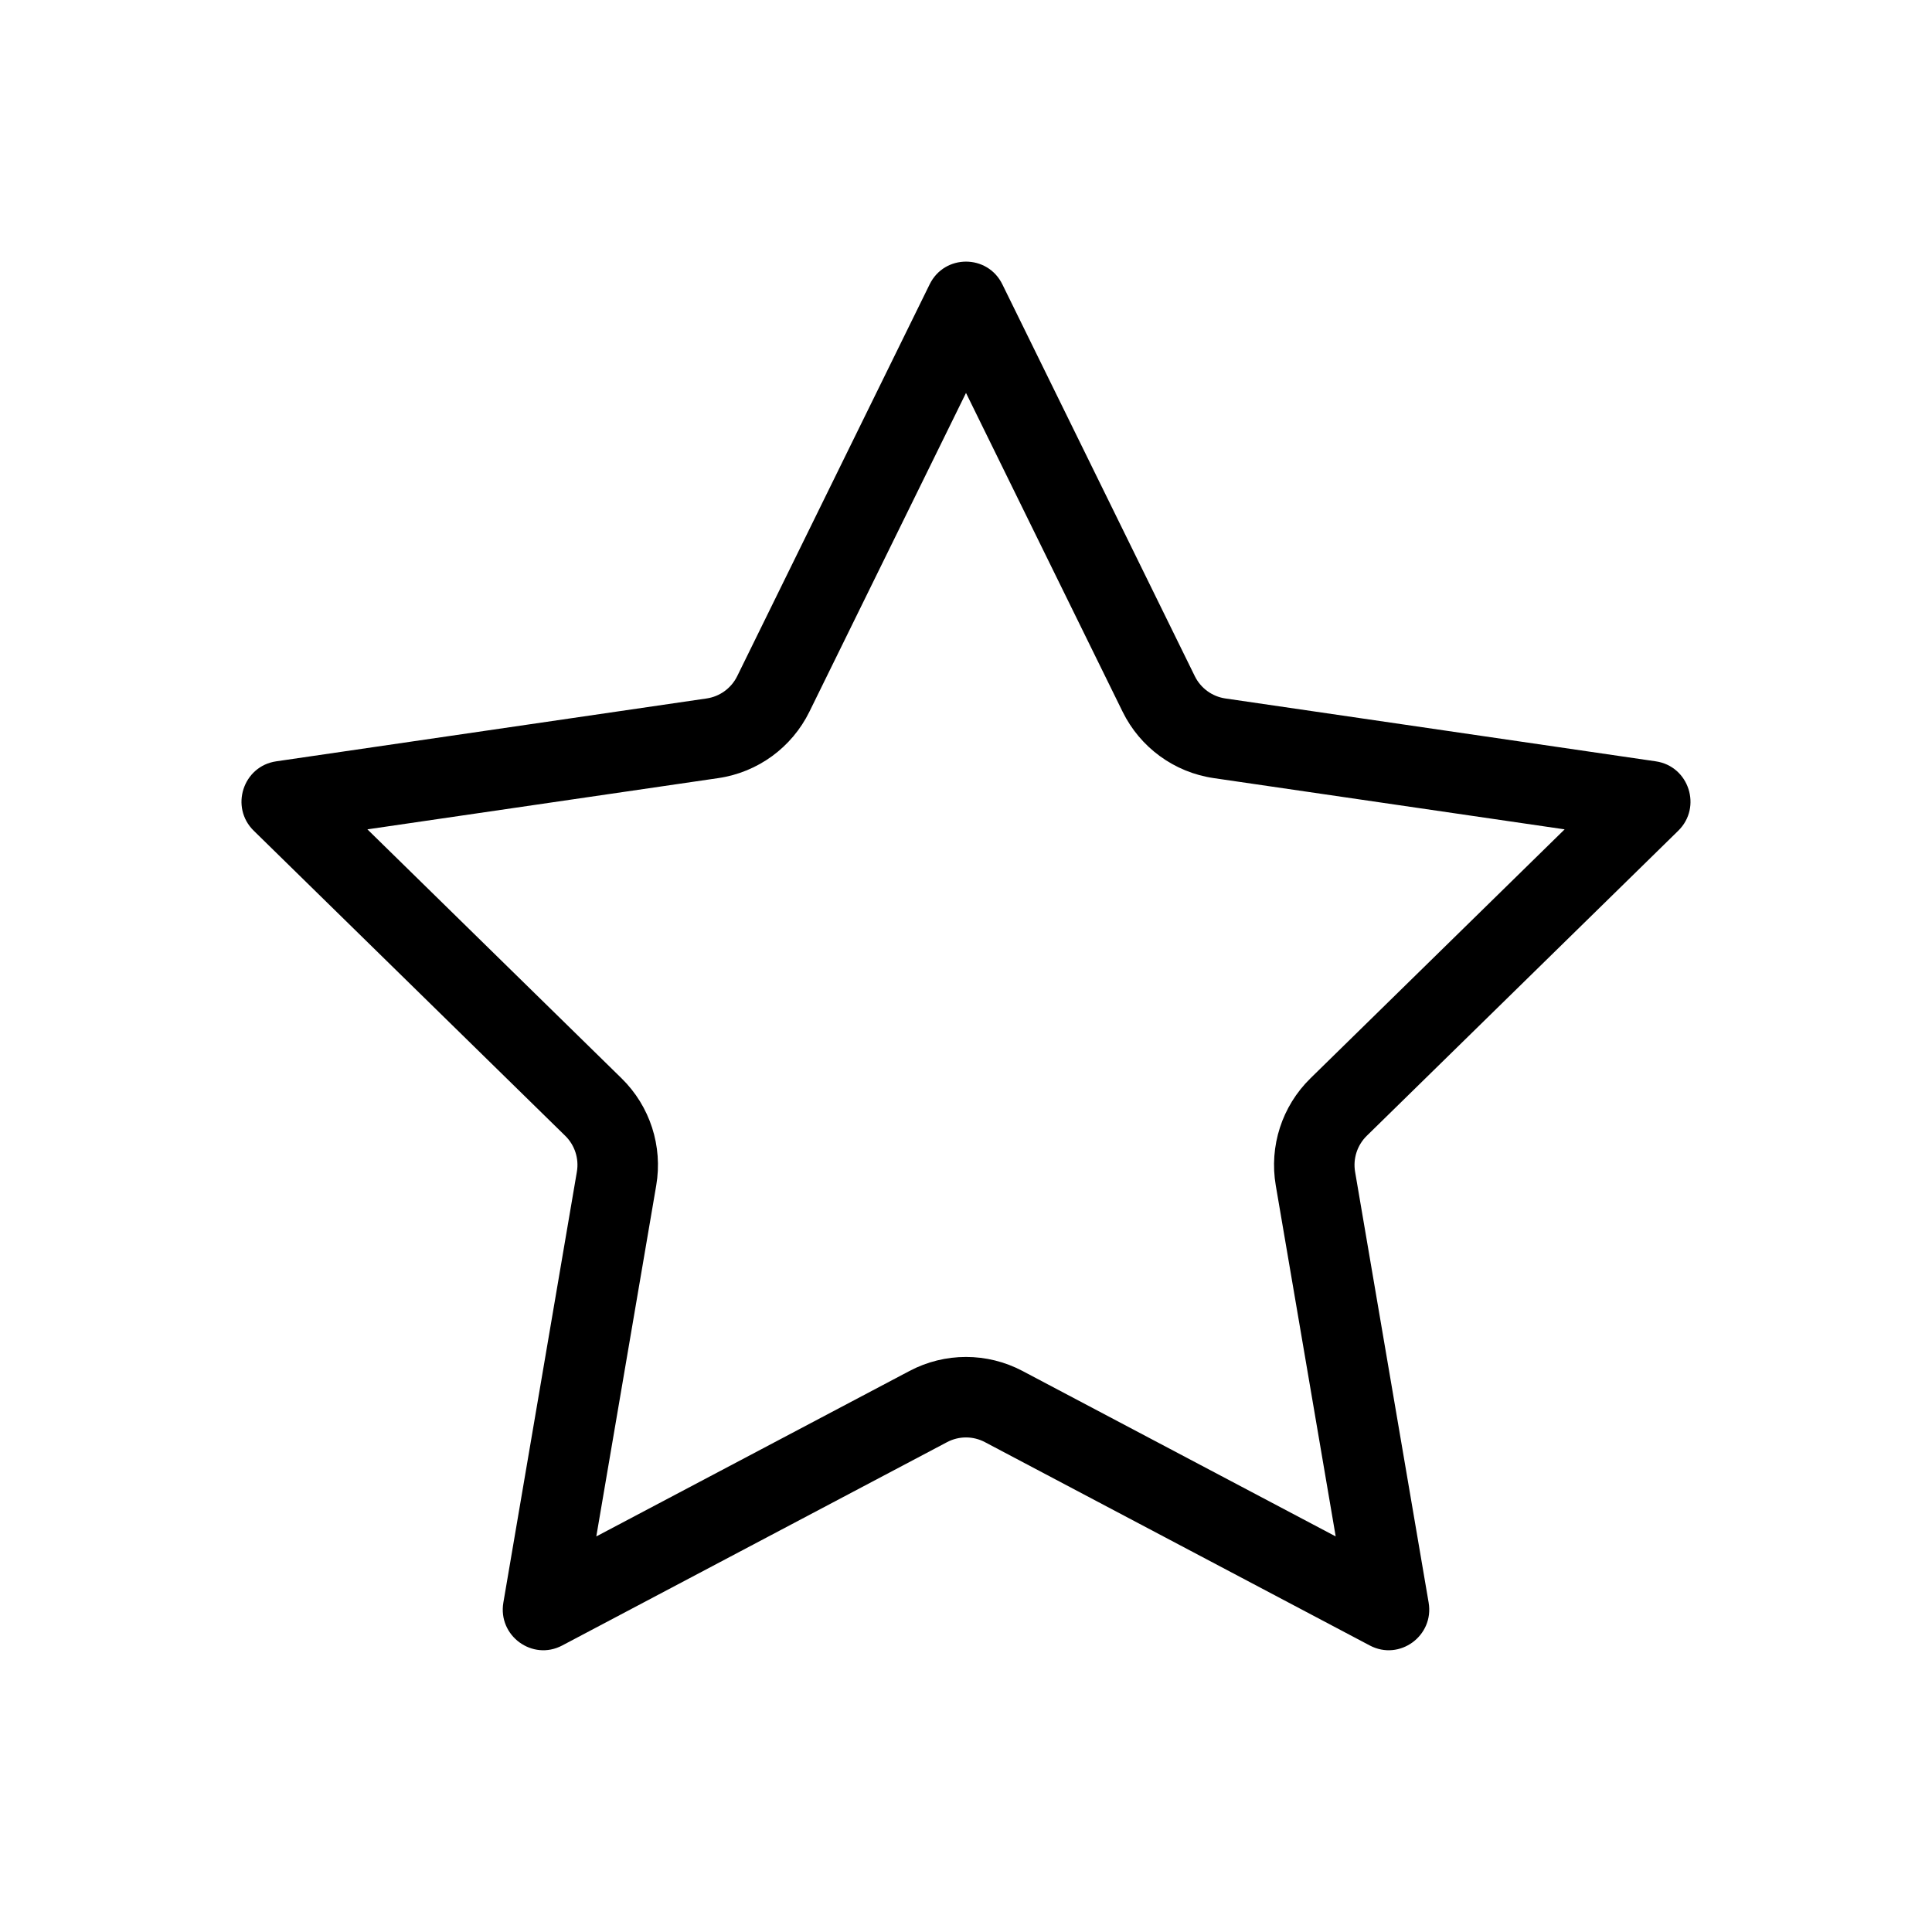<svg width="48" height="48" viewBox="0 0 48 48" fill="none" xmlns="http://www.w3.org/2000/svg">
<rect width="48" height="48" fill="none"/>
<path fill-rule="evenodd" clip-rule="evenodd" d="M24 9.762L20.11 17.681C19.674 18.569 18.829 19.189 17.845 19.332L9.128 20.605L15.442 26.79C16.15 27.483 16.47 28.478 16.304 29.451L14.815 38.172L22.597 34.061C23.475 33.597 24.525 33.597 25.403 34.061L33.185 38.172L31.696 29.451C31.53 28.478 31.85 27.483 32.558 26.79L38.873 20.605L30.155 19.332C29.171 19.189 28.326 18.569 27.89 17.681L24 9.762ZM24.903 7.064C24.534 6.312 23.466 6.312 23.097 7.064L18.315 16.8C18.168 17.098 17.884 17.305 17.556 17.353L6.863 18.915C6.037 19.035 5.707 20.055 6.305 20.64L14.043 28.219C14.28 28.451 14.389 28.786 14.332 29.114L12.506 39.815C12.365 40.641 13.228 41.272 13.967 40.882L23.531 35.829C23.825 35.674 24.175 35.674 24.469 35.829L34.033 40.882C34.772 41.272 35.635 40.641 35.494 39.815L33.667 29.114C33.611 28.786 33.72 28.451 33.957 28.219L41.695 20.64C42.292 20.055 41.963 19.035 41.137 18.915L30.444 17.353C30.116 17.305 29.832 17.098 29.685 16.8L24.903 7.064Z" fill="currentColor"/>
</svg>
